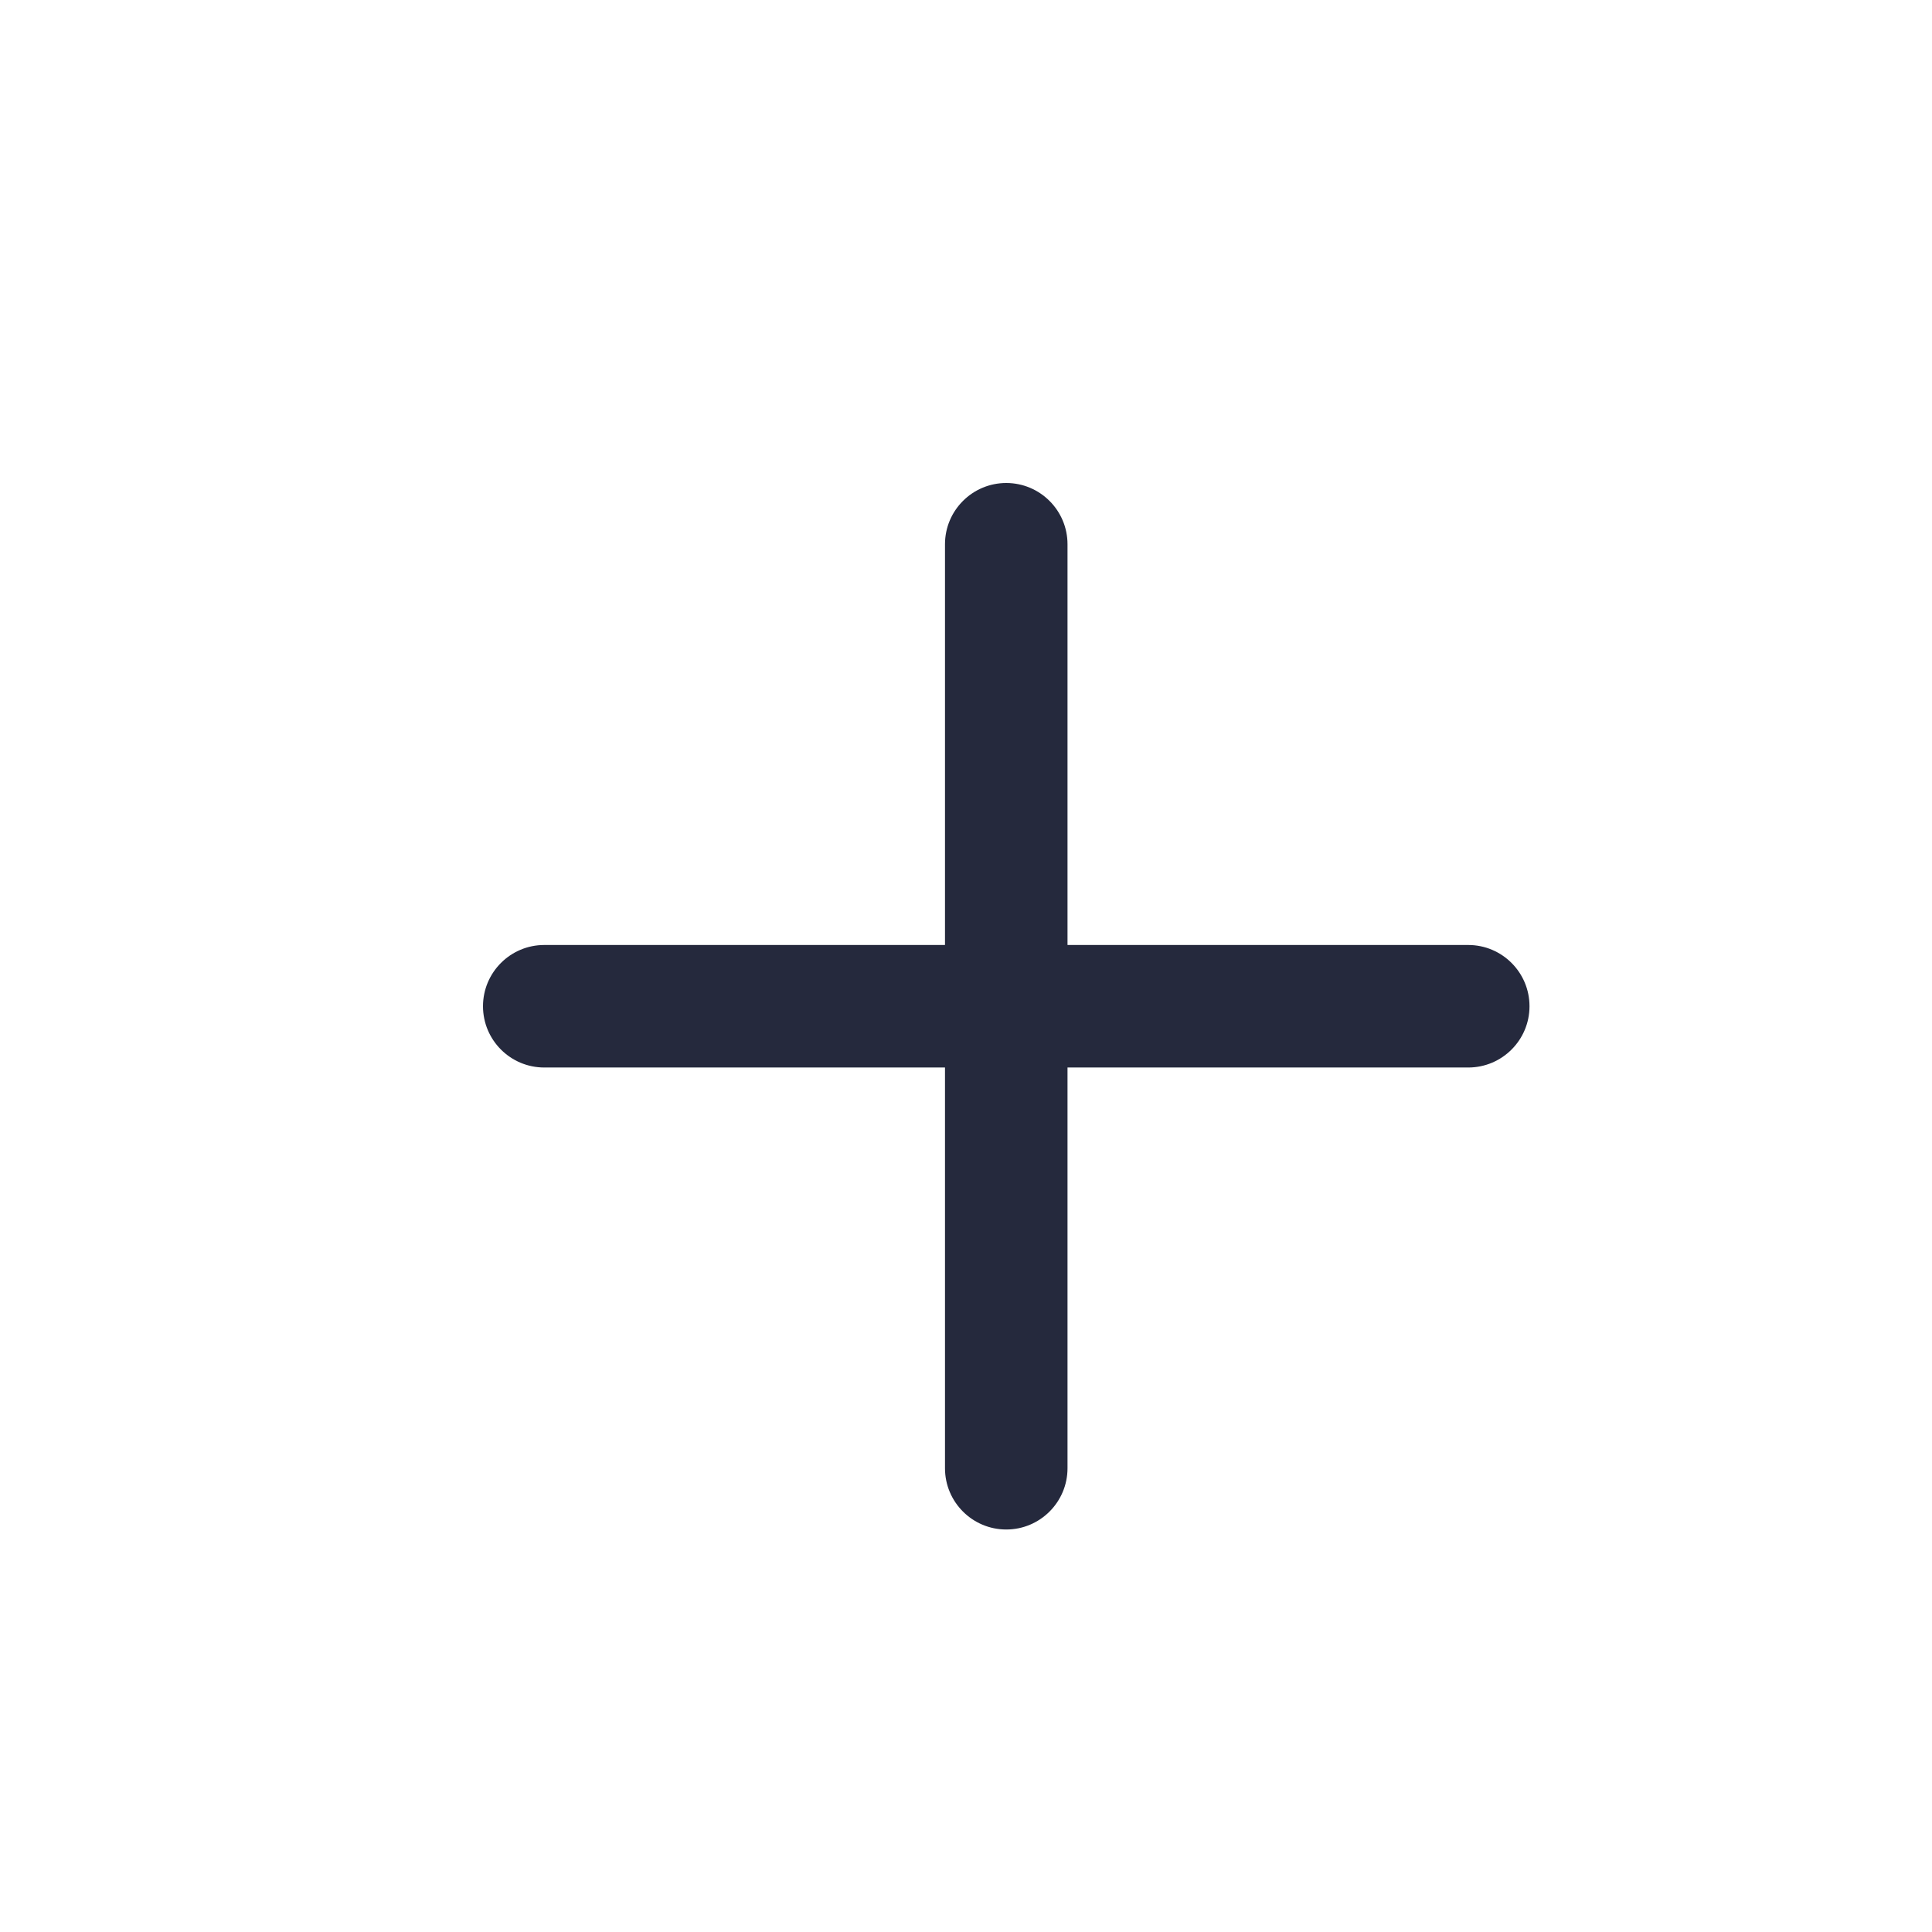 <svg width="24" height="24" viewBox="0 0 24 24" fill="none" xmlns="http://www.w3.org/2000/svg">
<path fill-rule="evenodd" clip-rule="evenodd" d="M12.5 6C12.92 6 13.261 6.341 13.261 6.761V11.739H18.239C18.659 11.739 19 12.08 19 12.5C19 12.92 18.659 13.261 18.239 13.261H13.261V18.239C13.261 18.659 12.92 19 12.5 19C12.08 19 11.739 18.659 11.739 18.239V13.261H6.761C6.341 13.261 6 12.92 6 12.5C6 12.08 6.341 11.739 6.761 11.739H11.739V6.761C11.739 6.341 12.08 6 12.5 6Z" fill="#25293D"/>
</svg>
